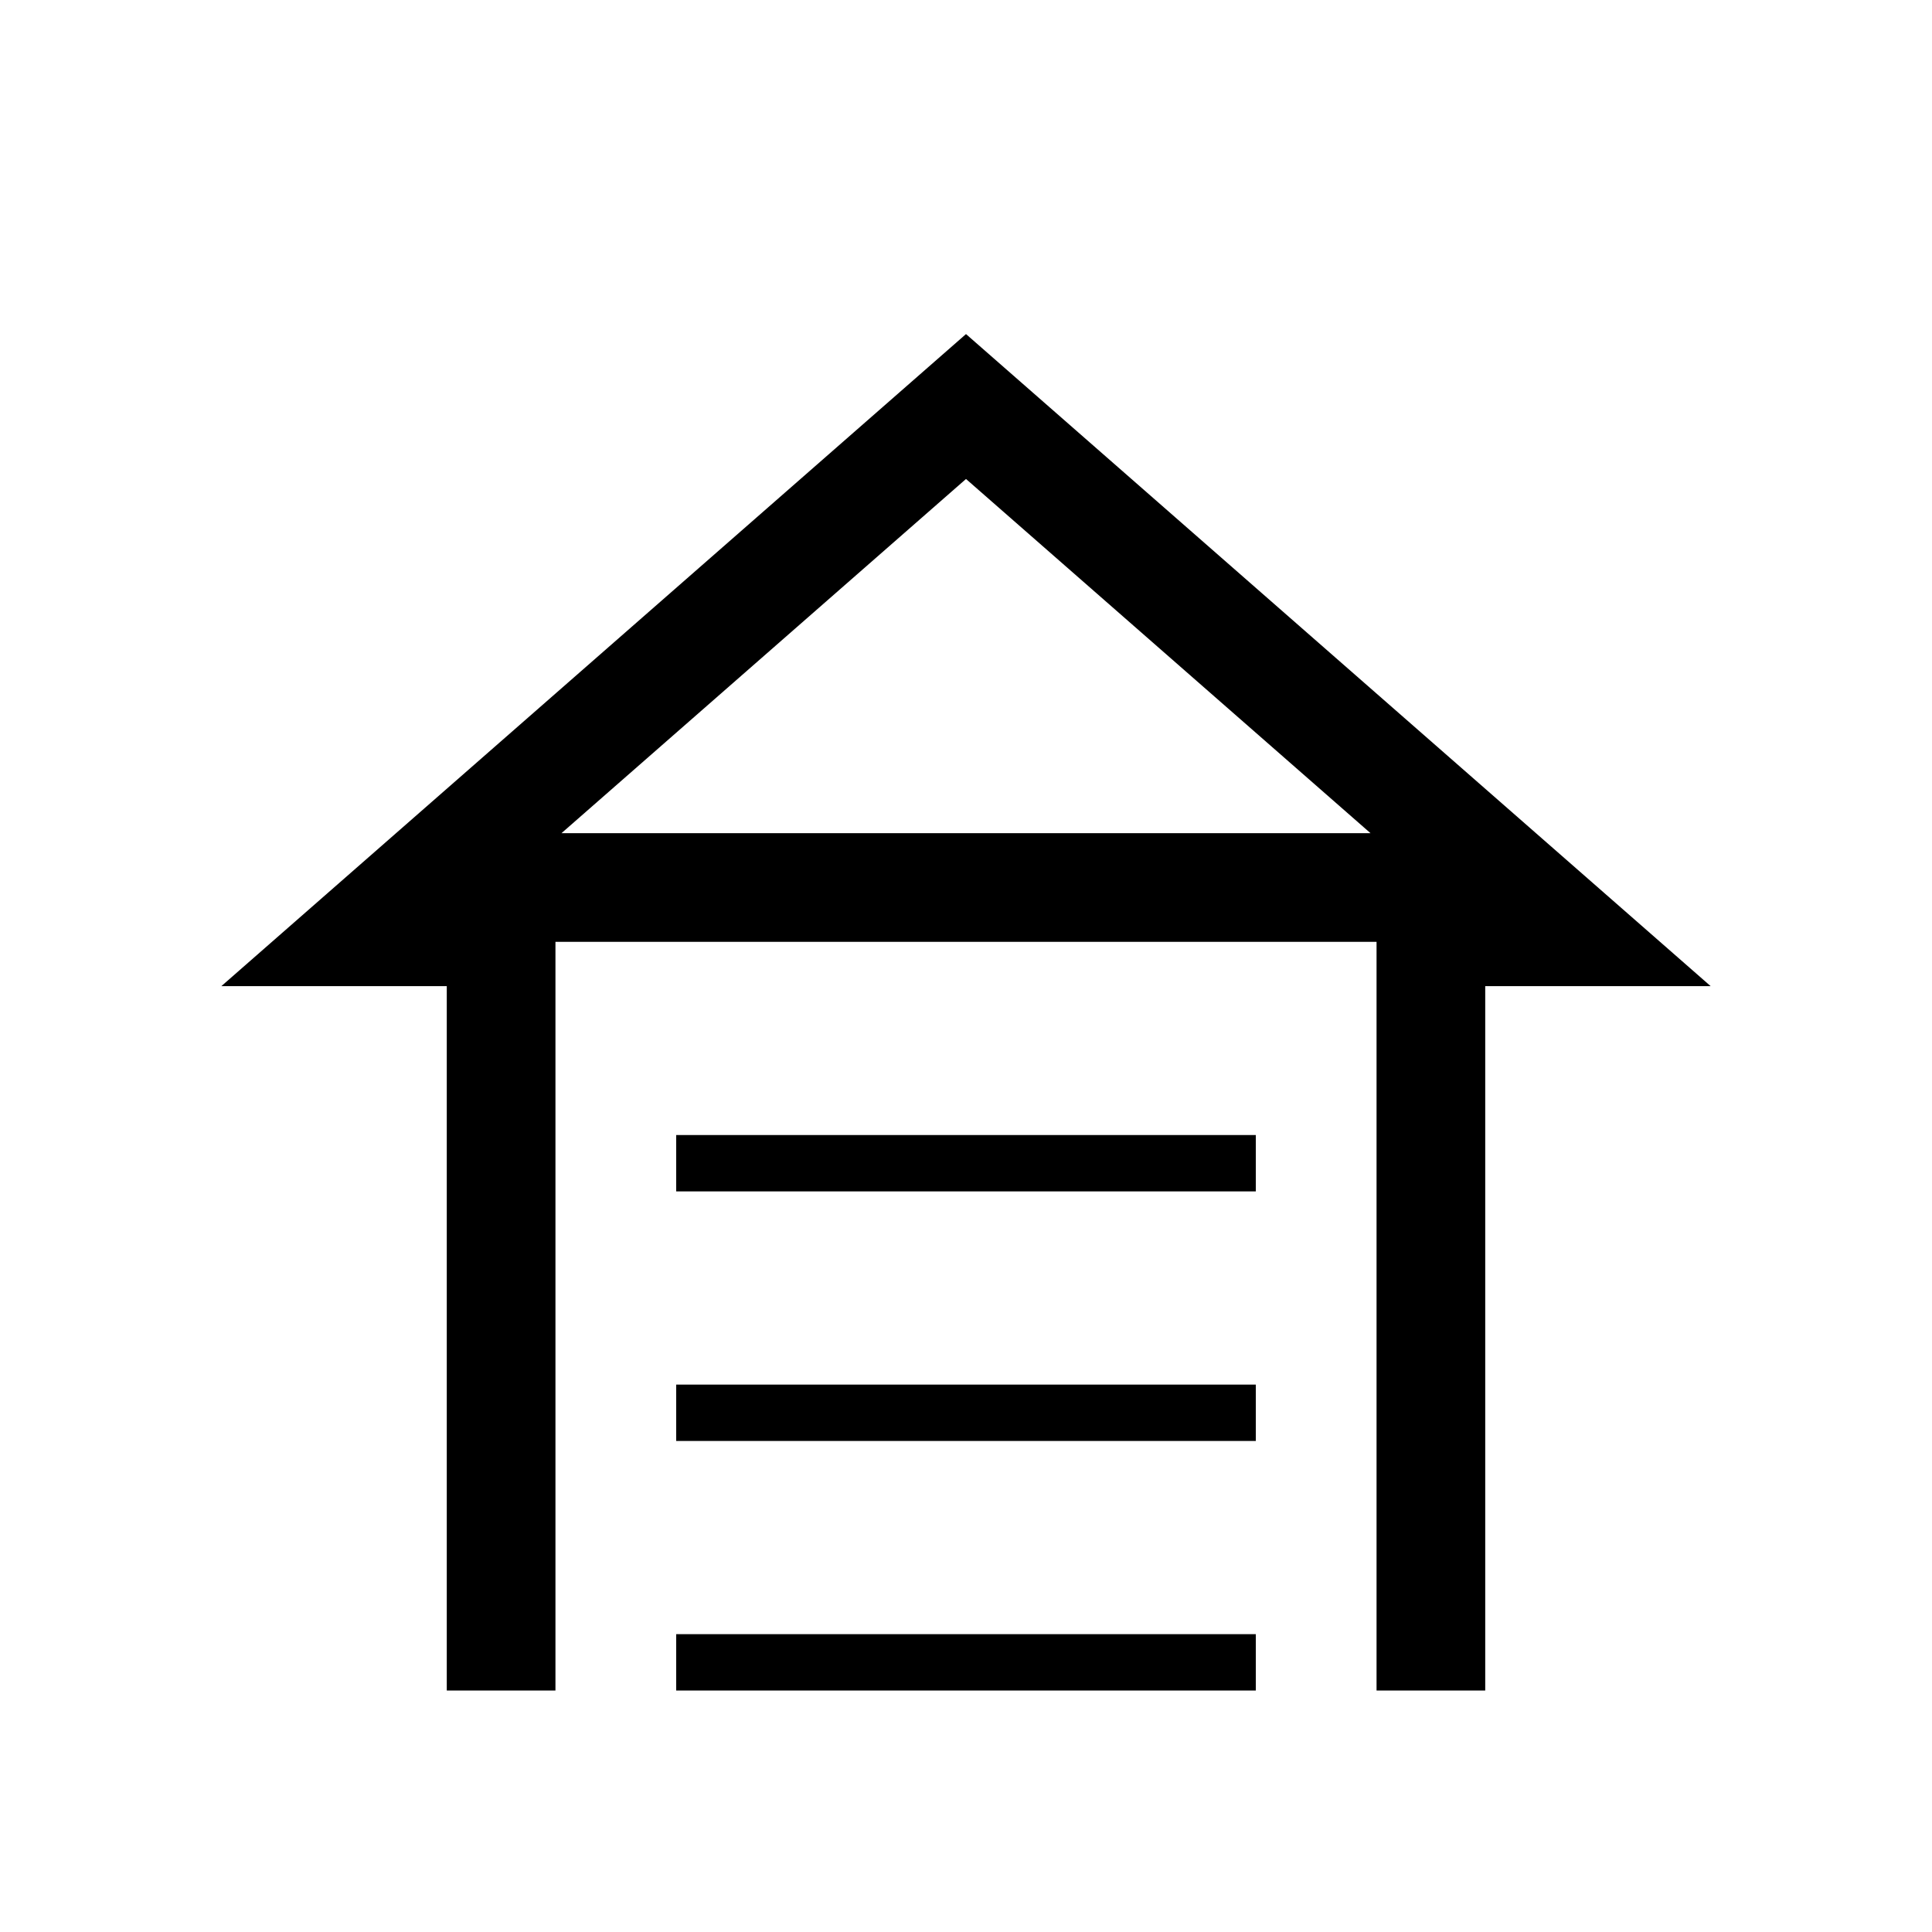 <svg xmlns="http://www.w3.org/2000/svg" height="24" viewBox="0 -960 960 960" width="24"><path d="M336-368v-28h288v28H336Zm0 124v-28h288v28H336Zm0 124v-28h288v28H336Zm144-674 370 324H738v350h-54v-372H276v372h-54v-350H110l370-324Zm0 72L279-546h402L480-722Zm0 176h201-402 201Z"/></svg>